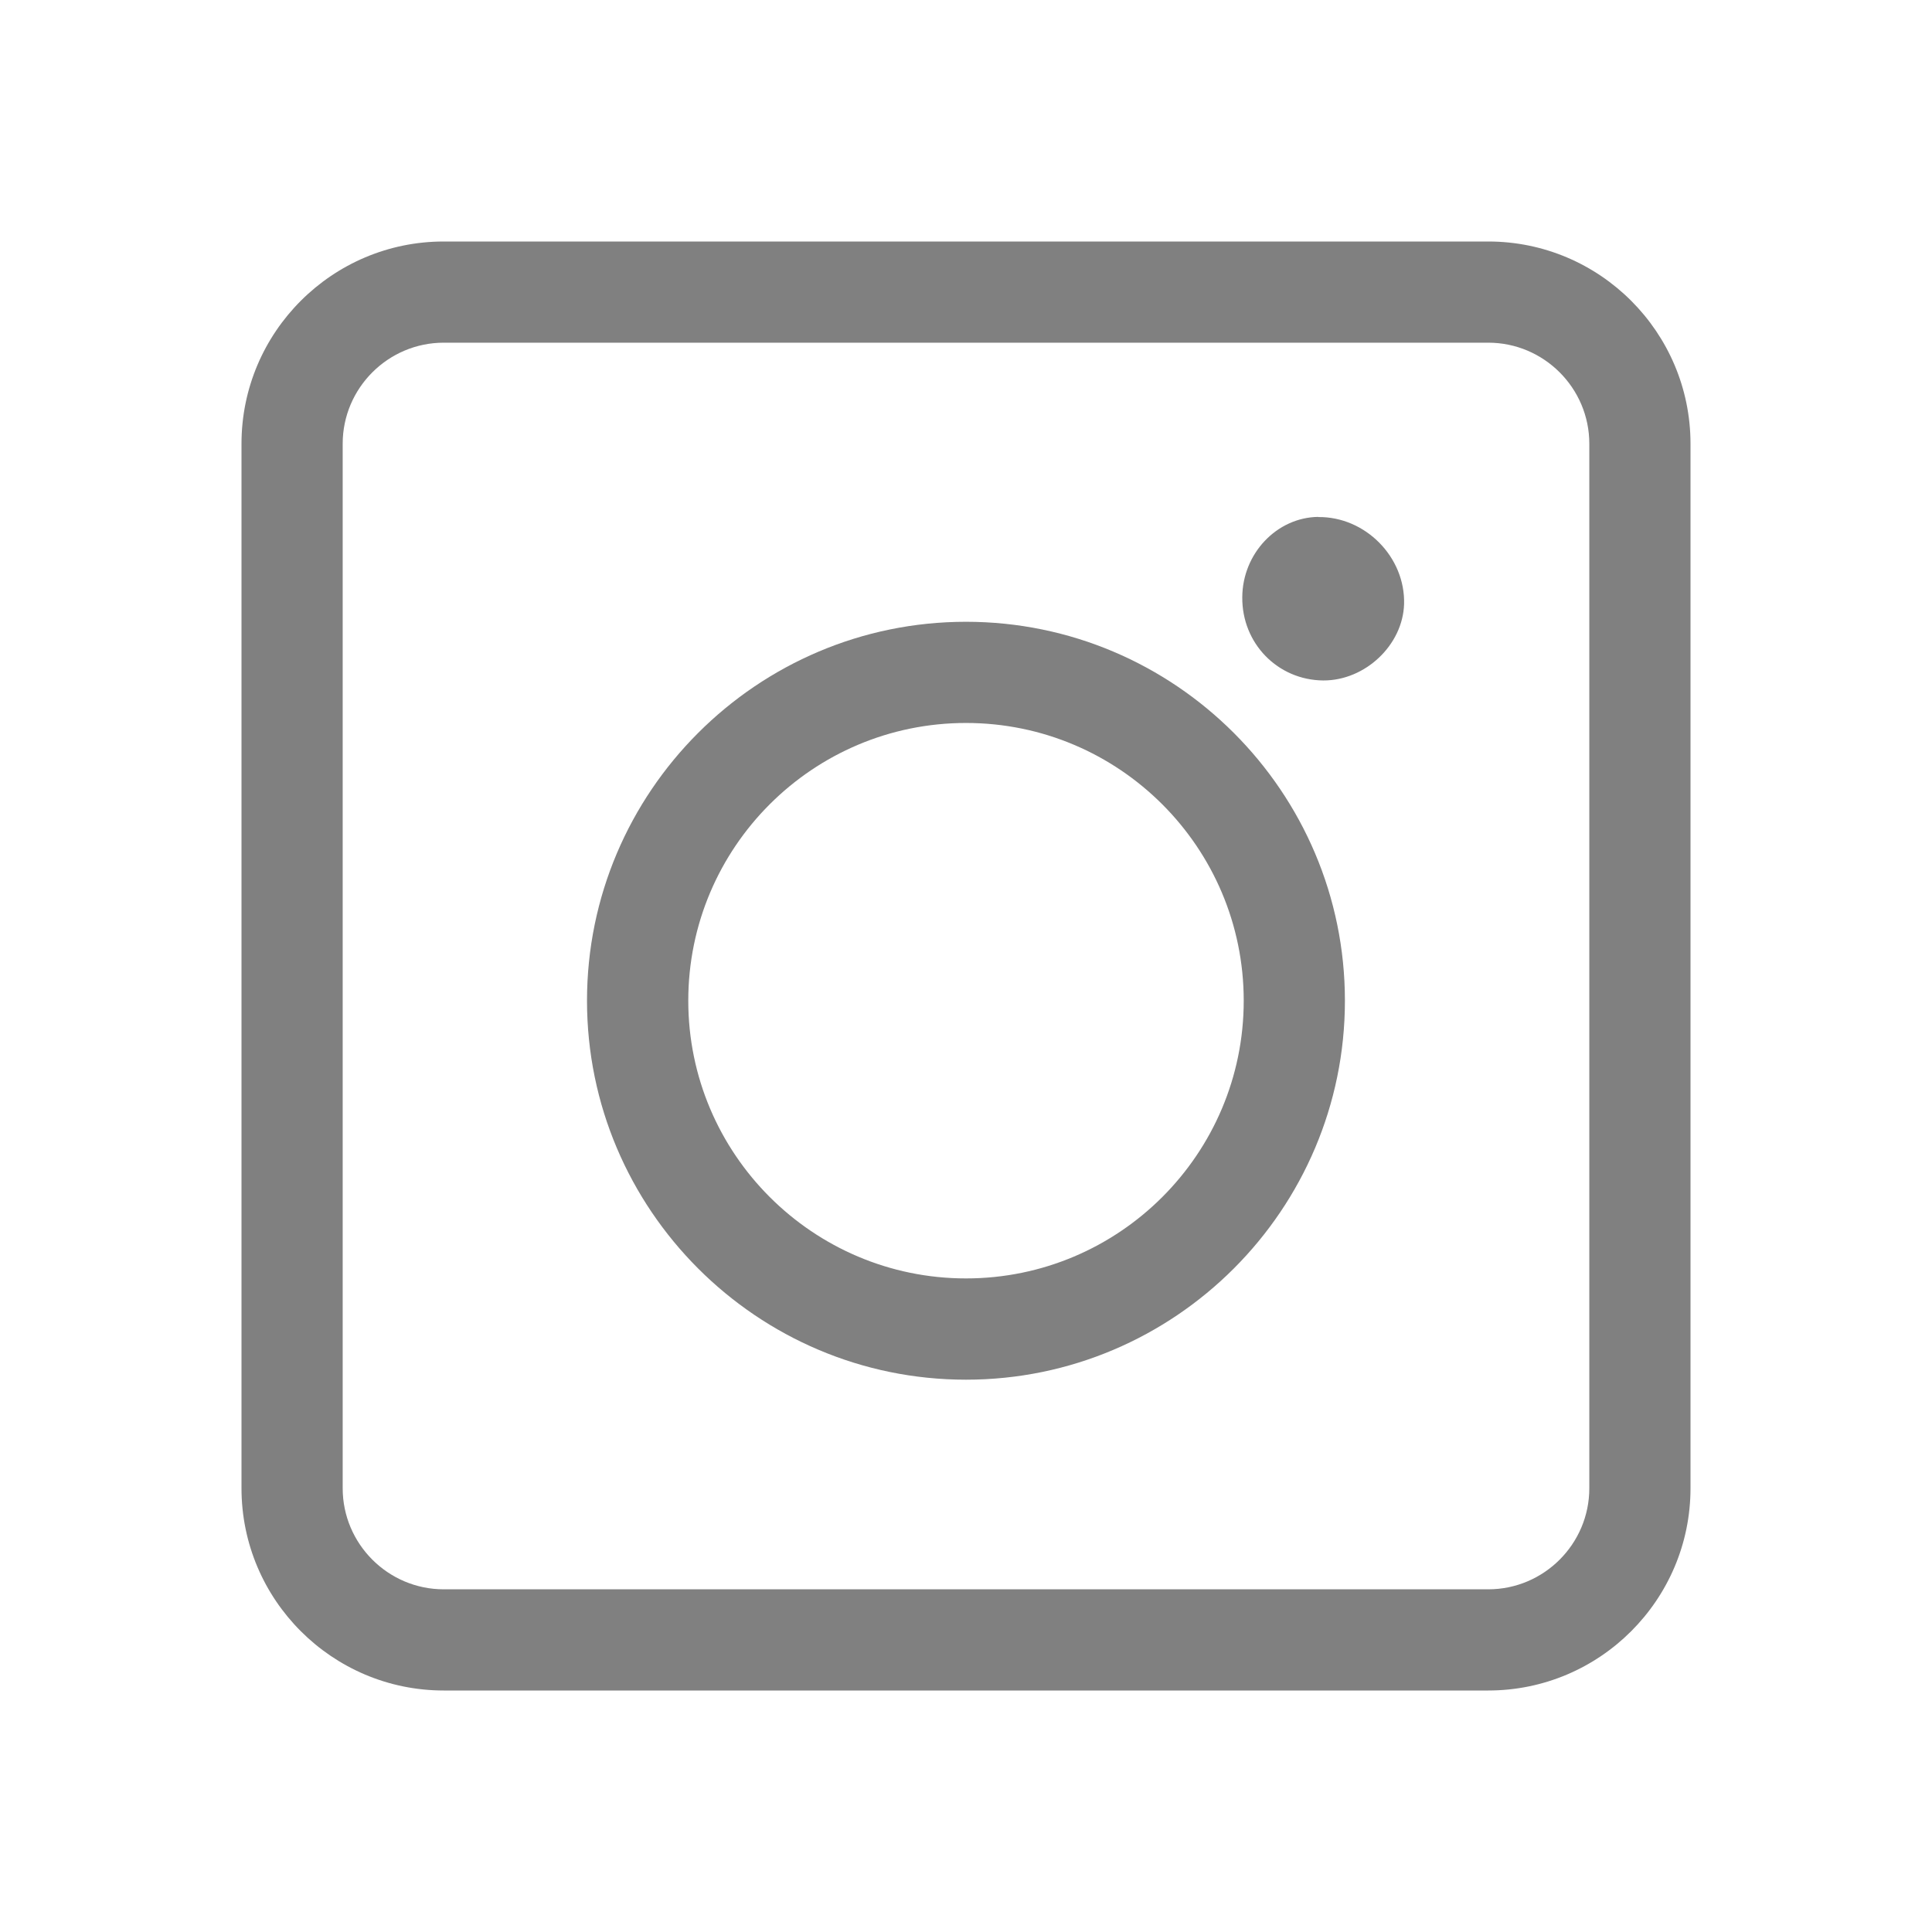 <svg width="24" height="24" viewBox="0 0 24 24" fill="none" xmlns="http://www.w3.org/2000/svg">
<path d="M16.375 6.421C15.86 6.428 15.435 6.876 15.432 7.419C15.427 7.993 15.872 8.448 16.438 8.453C16.959 8.455 17.426 8.013 17.442 7.505C17.459 6.921 16.961 6.416 16.375 6.423V6.421Z" fill="#808080"/>
<path d="M18.488 3H5.512C4.127 3 3 4.127 3 5.512V18.488C3 19.873 4.127 21 5.512 21H18.488C19.873 21 21 19.873 21 18.488V5.512C21 4.127 19.873 3 18.488 3ZM19.743 18.488C19.743 19.179 19.179 19.743 18.488 19.743H5.512C4.821 19.743 4.257 19.179 4.257 18.488V5.512C4.257 4.821 4.821 4.257 5.512 4.257H18.488C19.179 4.257 19.743 4.821 19.743 5.512V18.488Z" fill="#808080"/>
<path d="M12 7.724C9.405 7.724 7.292 9.836 7.292 12.431C7.292 15.026 9.405 17.139 12 17.139C14.595 17.139 16.707 15.026 16.707 12.431C16.707 9.836 14.595 7.724 12 7.724ZM12 15.881C10.099 15.881 8.55 14.335 8.55 12.431C8.55 10.527 10.096 8.981 12 8.981C13.903 8.981 15.45 10.527 15.45 12.431C15.45 14.335 13.903 15.881 12 15.881Z" fill="#808080"/>
</svg>
